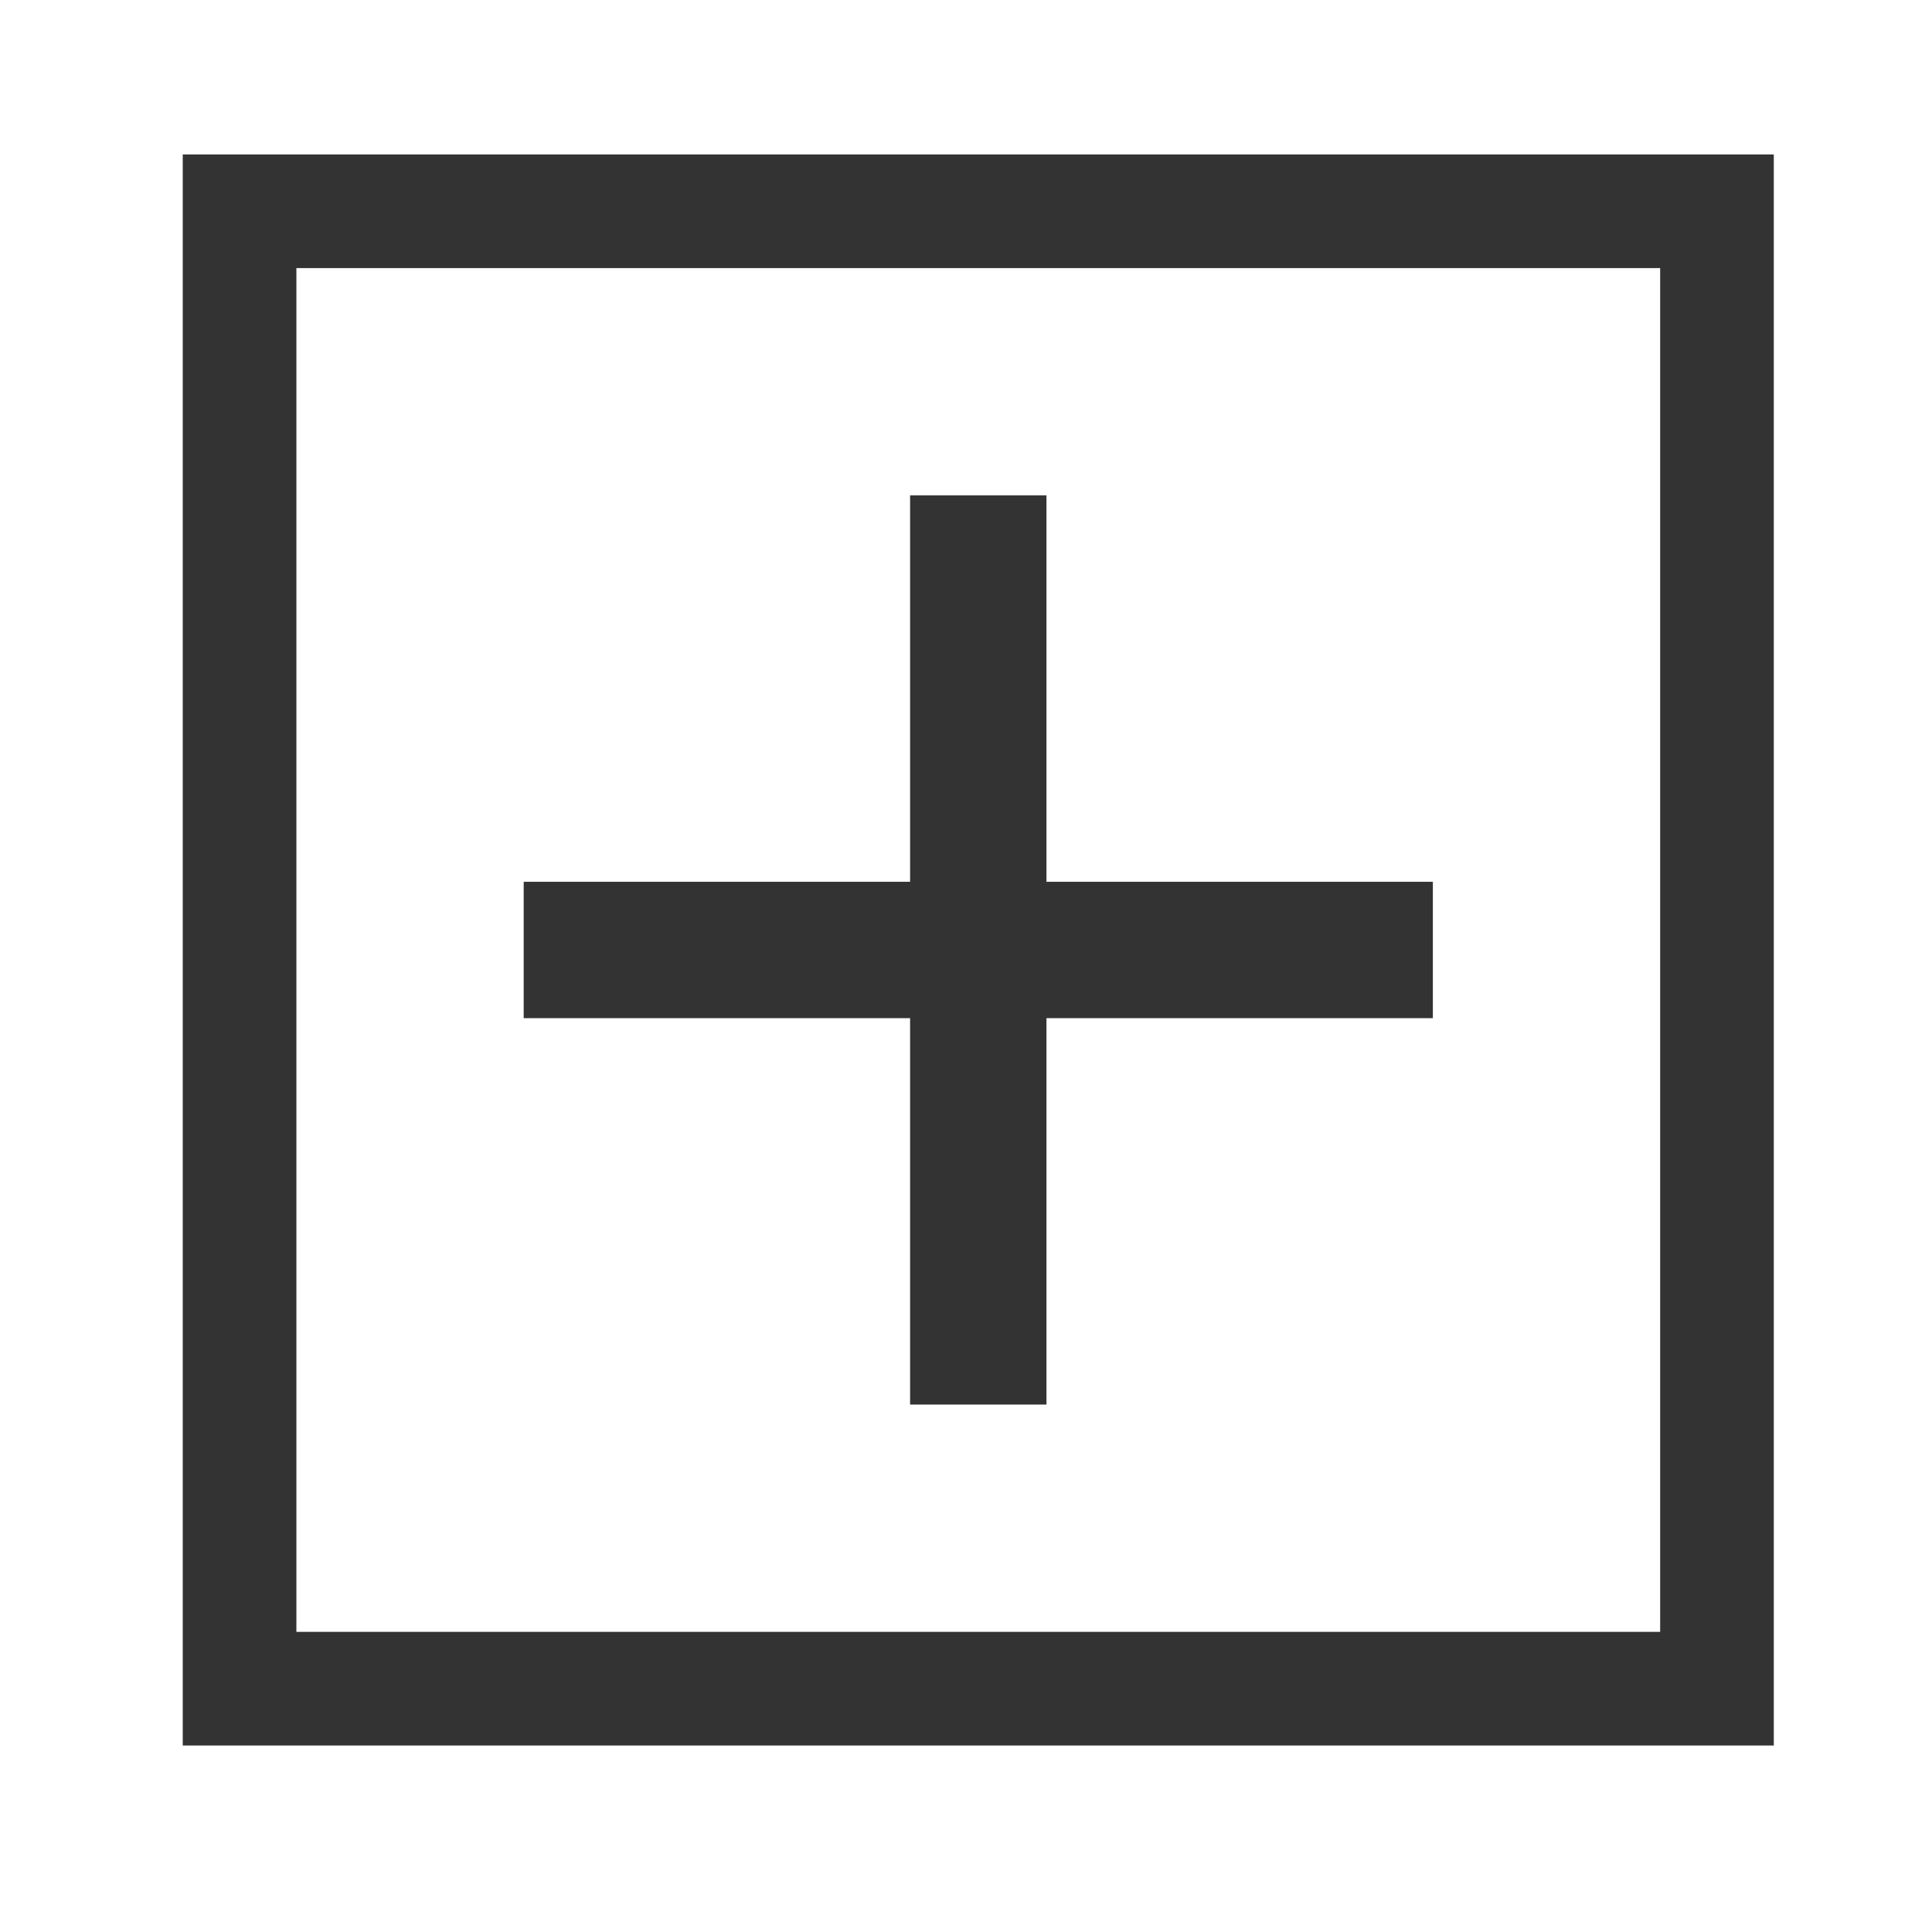 <?xml version="1.0" standalone="no"?><!DOCTYPE svg PUBLIC "-//W3C//DTD SVG 1.1//EN" "http://www.w3.org/Graphics/SVG/1.1/DTD/svg11.dtd"><svg t="1726623624786" class="icon" viewBox="0 0 1024 1024" version="1.1" xmlns="http://www.w3.org/2000/svg" p-id="4107" xmlns:xlink="http://www.w3.org/1999/xlink" width="16" height="16"><path d="M554.647 262.566v204.8h204.8v72.282h-204.8v204.8h-72.282v-204.8h-204.8v-72.282h204.8v-204.8h72.282z" fill="#333333" p-id="4108"></path><path d="M96.858 81.86h843.294v843.294h-843.294v-843.294z m60.235 60.235v722.824h722.824v-722.824h-722.824z" fill="#333333" p-id="4109"></path></svg>